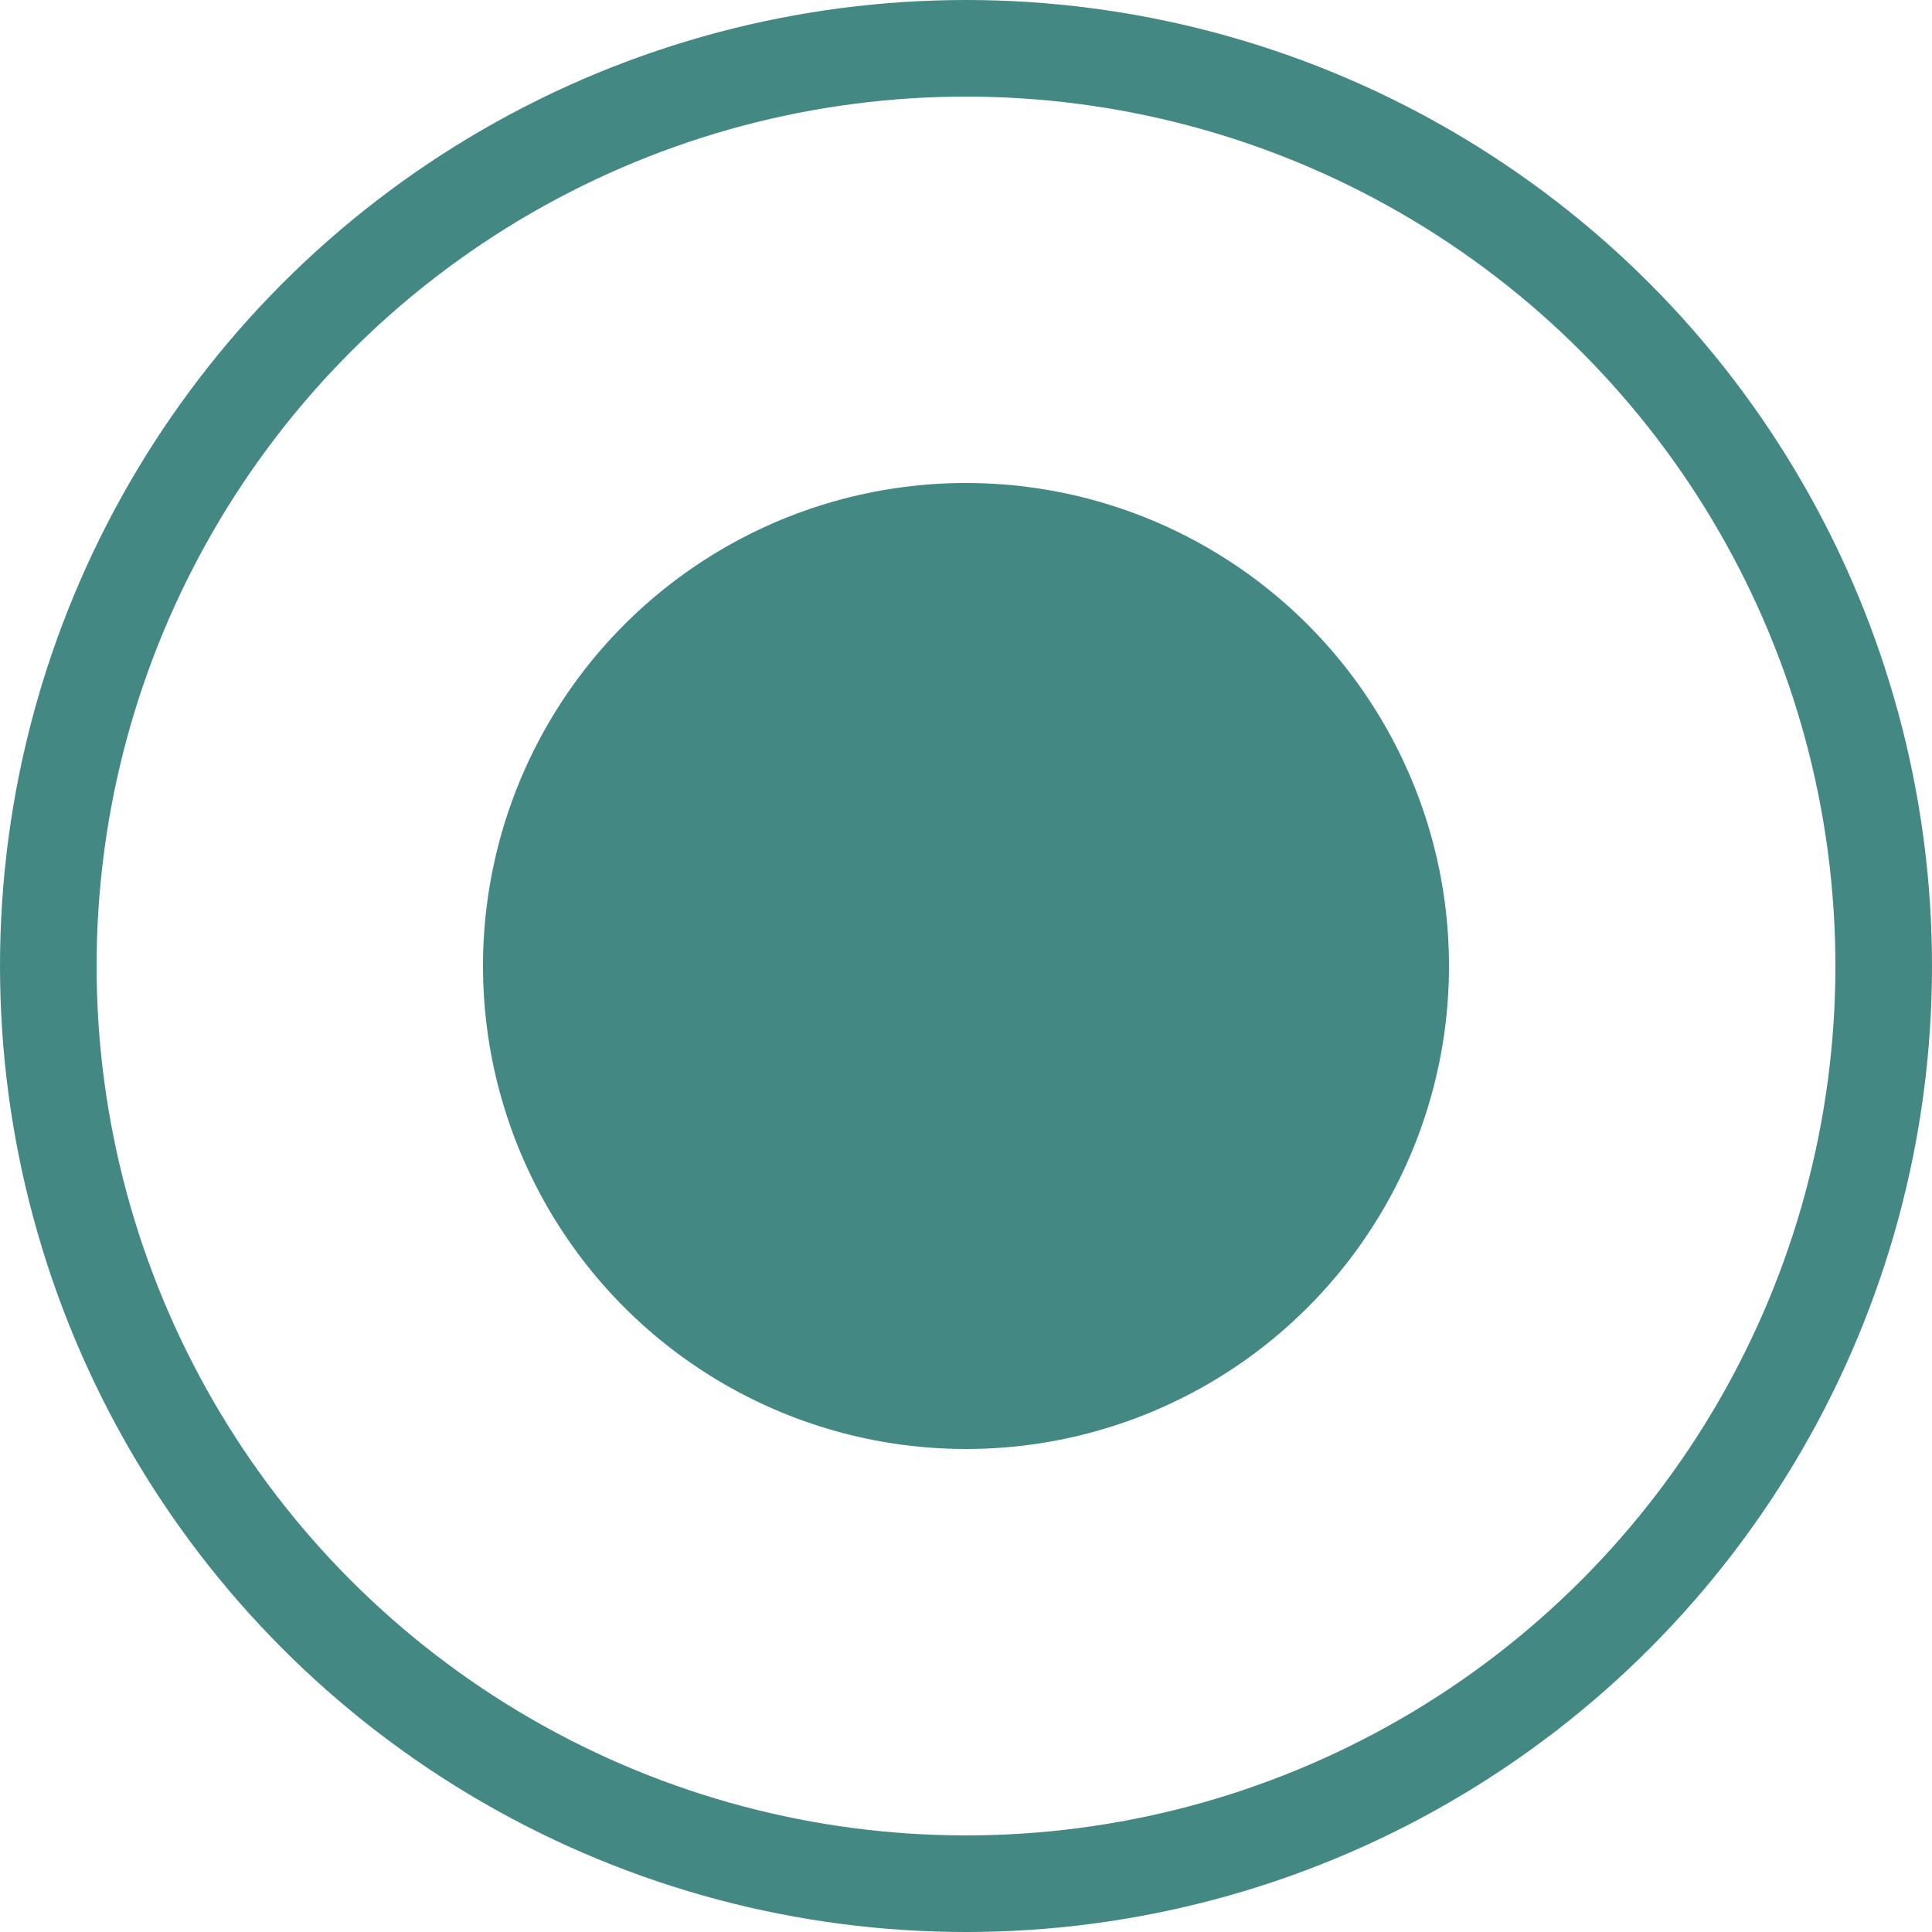 <svg width="20" height="20" viewBox="0 0 20 20" fill="none" xmlns="http://www.w3.org/2000/svg">
<g id="Group 23">
<circle id="Ellipse 67" cx="10" cy="10" r="9.5" stroke="#438883"/>
<circle id="Ellipse 68" cx="10" cy="10" r="5" fill="#438883"/>
</g>
</svg>
